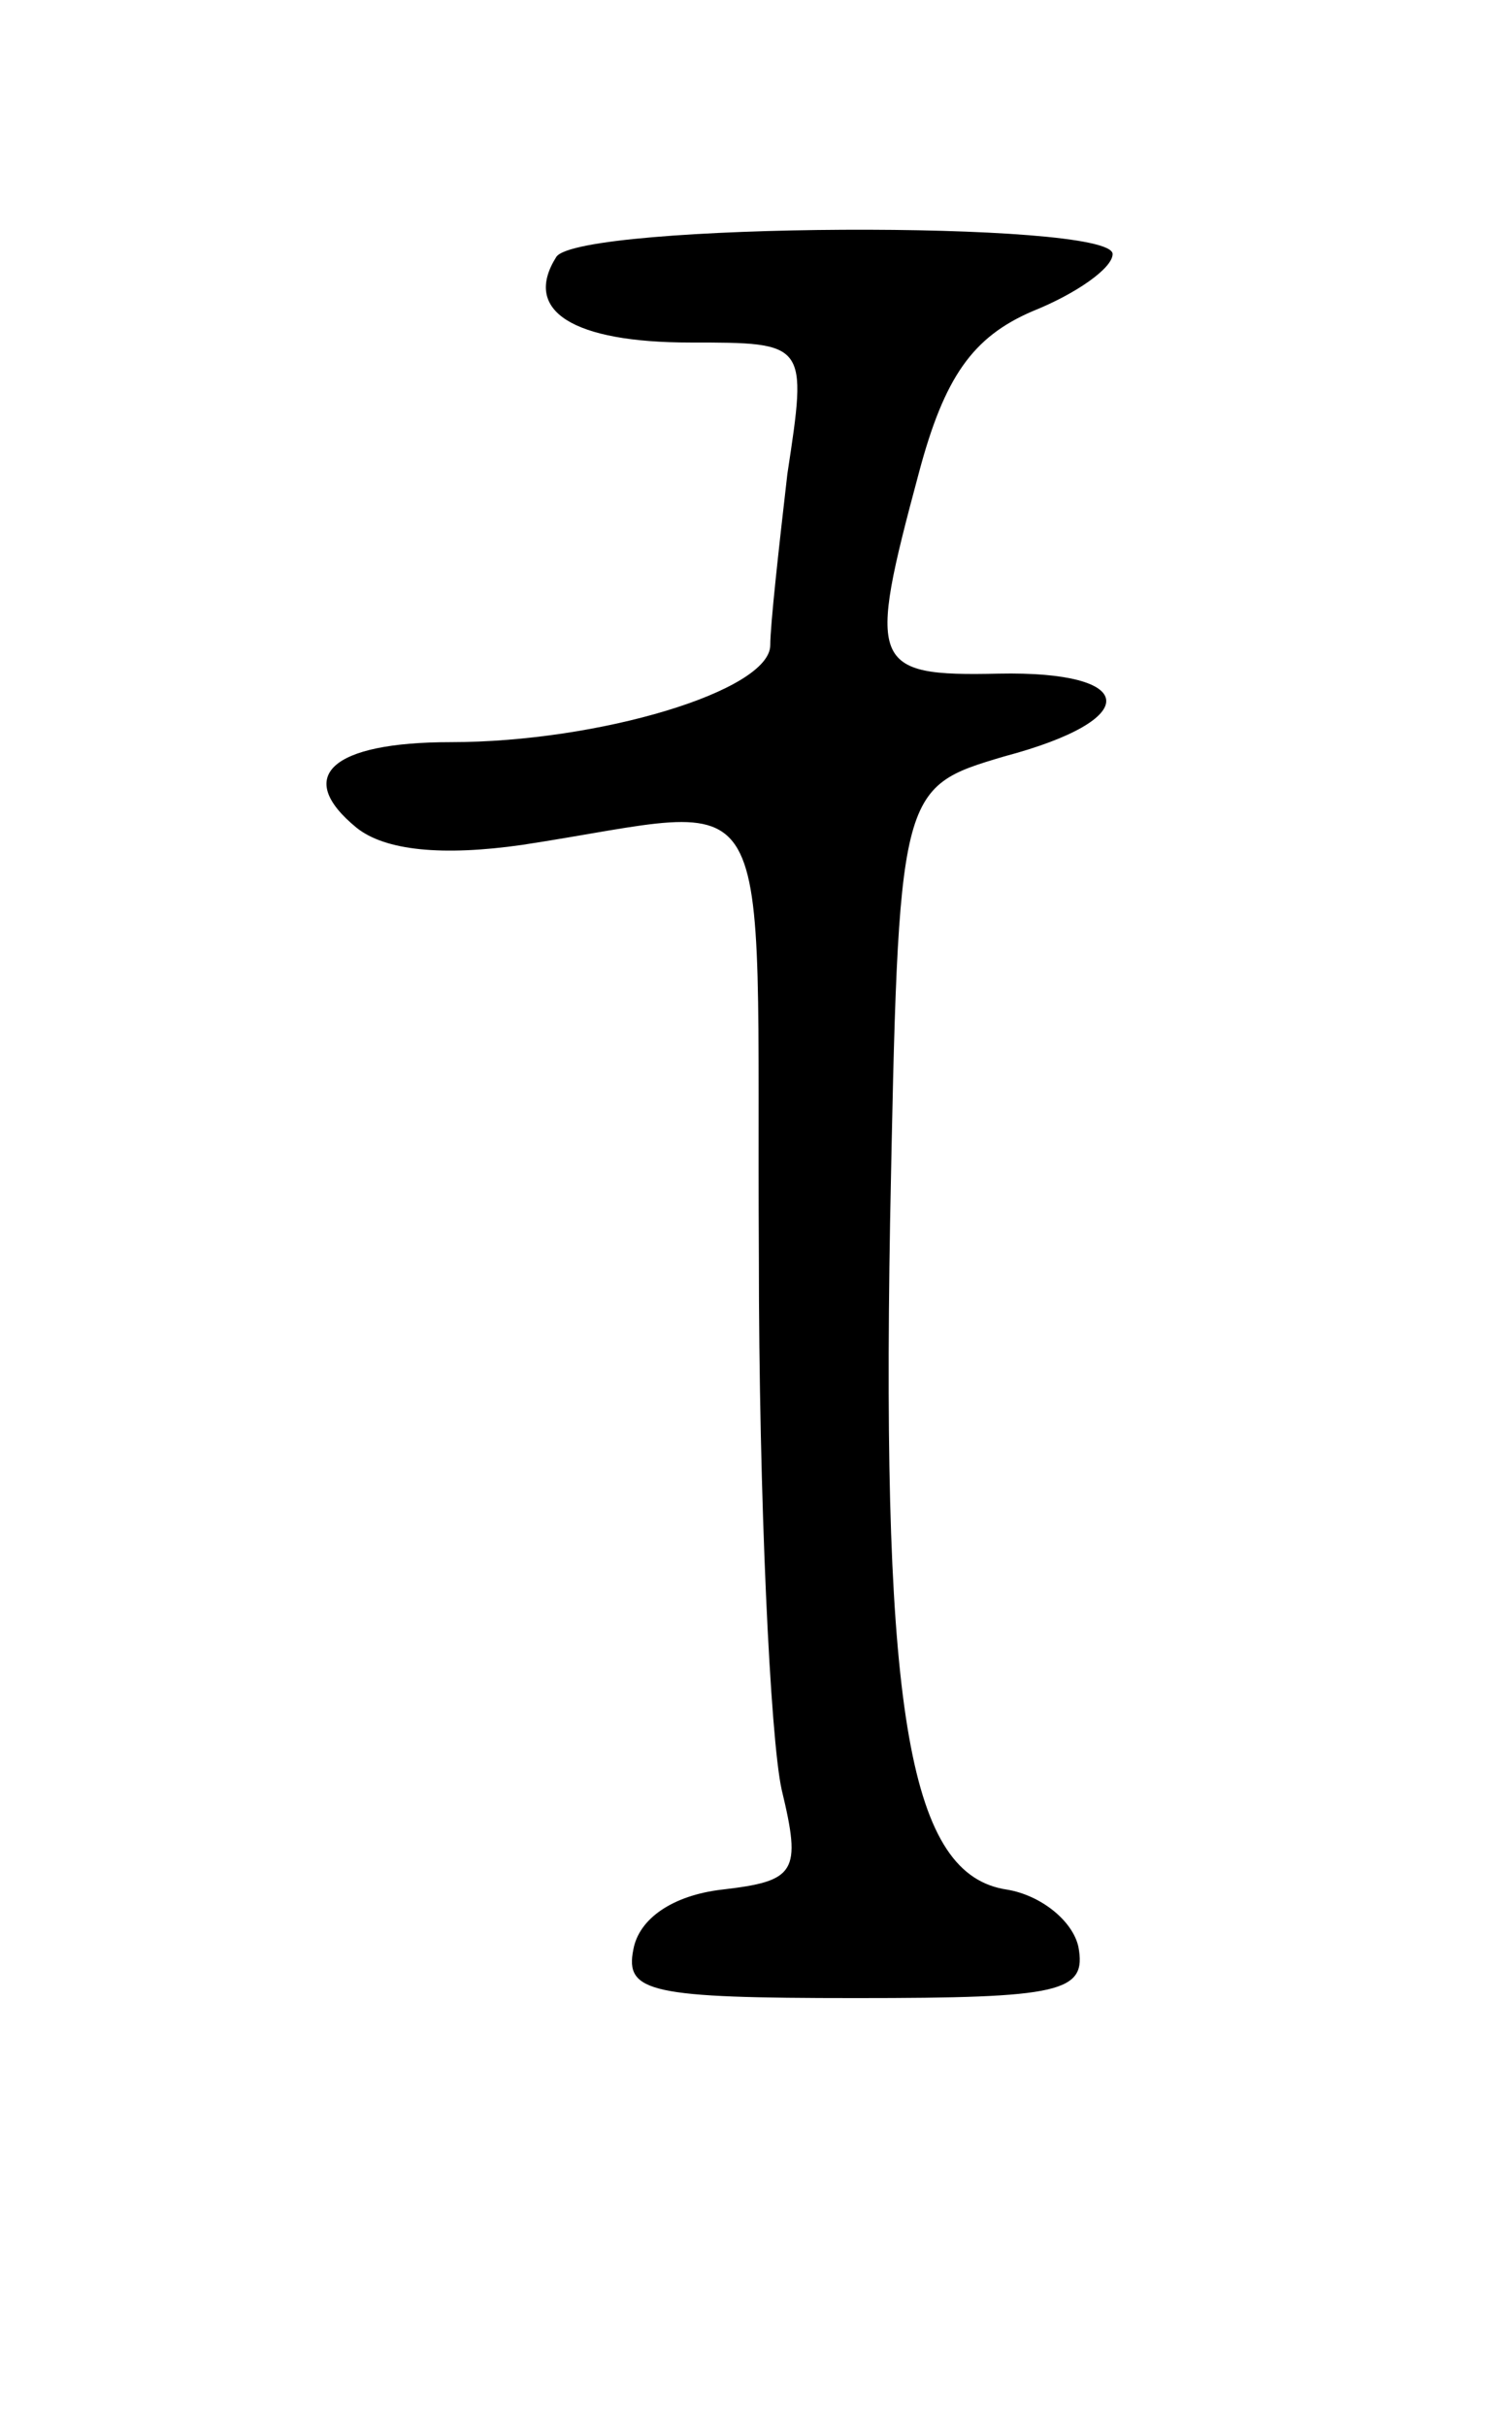 <svg version="1.0" xmlns="http://www.w3.org/2000/svg"
 width="53pt" height="85pt" viewBox="0 0 53 85"
 preserveAspectRatio="xMidYMid meet">
<g transform="translate(0,85) scale(0.1,-0.1)"
fill="#000000" stroke="none">
<path d="M195 760 c-12 -19 6 -30 47 -30 41 0 41 0 34 -46 -3 -26 -6 -53 -6
-60 0 -16 -60 -34 -112 -34 -42 0 -55 -12 -33 -30 10 -8 30 -10 58 -6 92 14
82 30 83 -144 0 -85 4 -169 8 -187 7 -29 5 -32 -21 -35 -17 -2 -29 -10 -31
-21 -3 -15 6 -17 78 -17 72 0 81 2 78 18 -2 9 -13 18 -25 20 -34 5 -44 60 -41
234 3 152 3 152 40 163 49 13 47 30 -2 29 -45 -1 -46 3 -28 70 9 34 19 48 40
57 15 6 28 15 28 20 0 12 -187 11 -195 -1z"/>
</g>
</svg>
